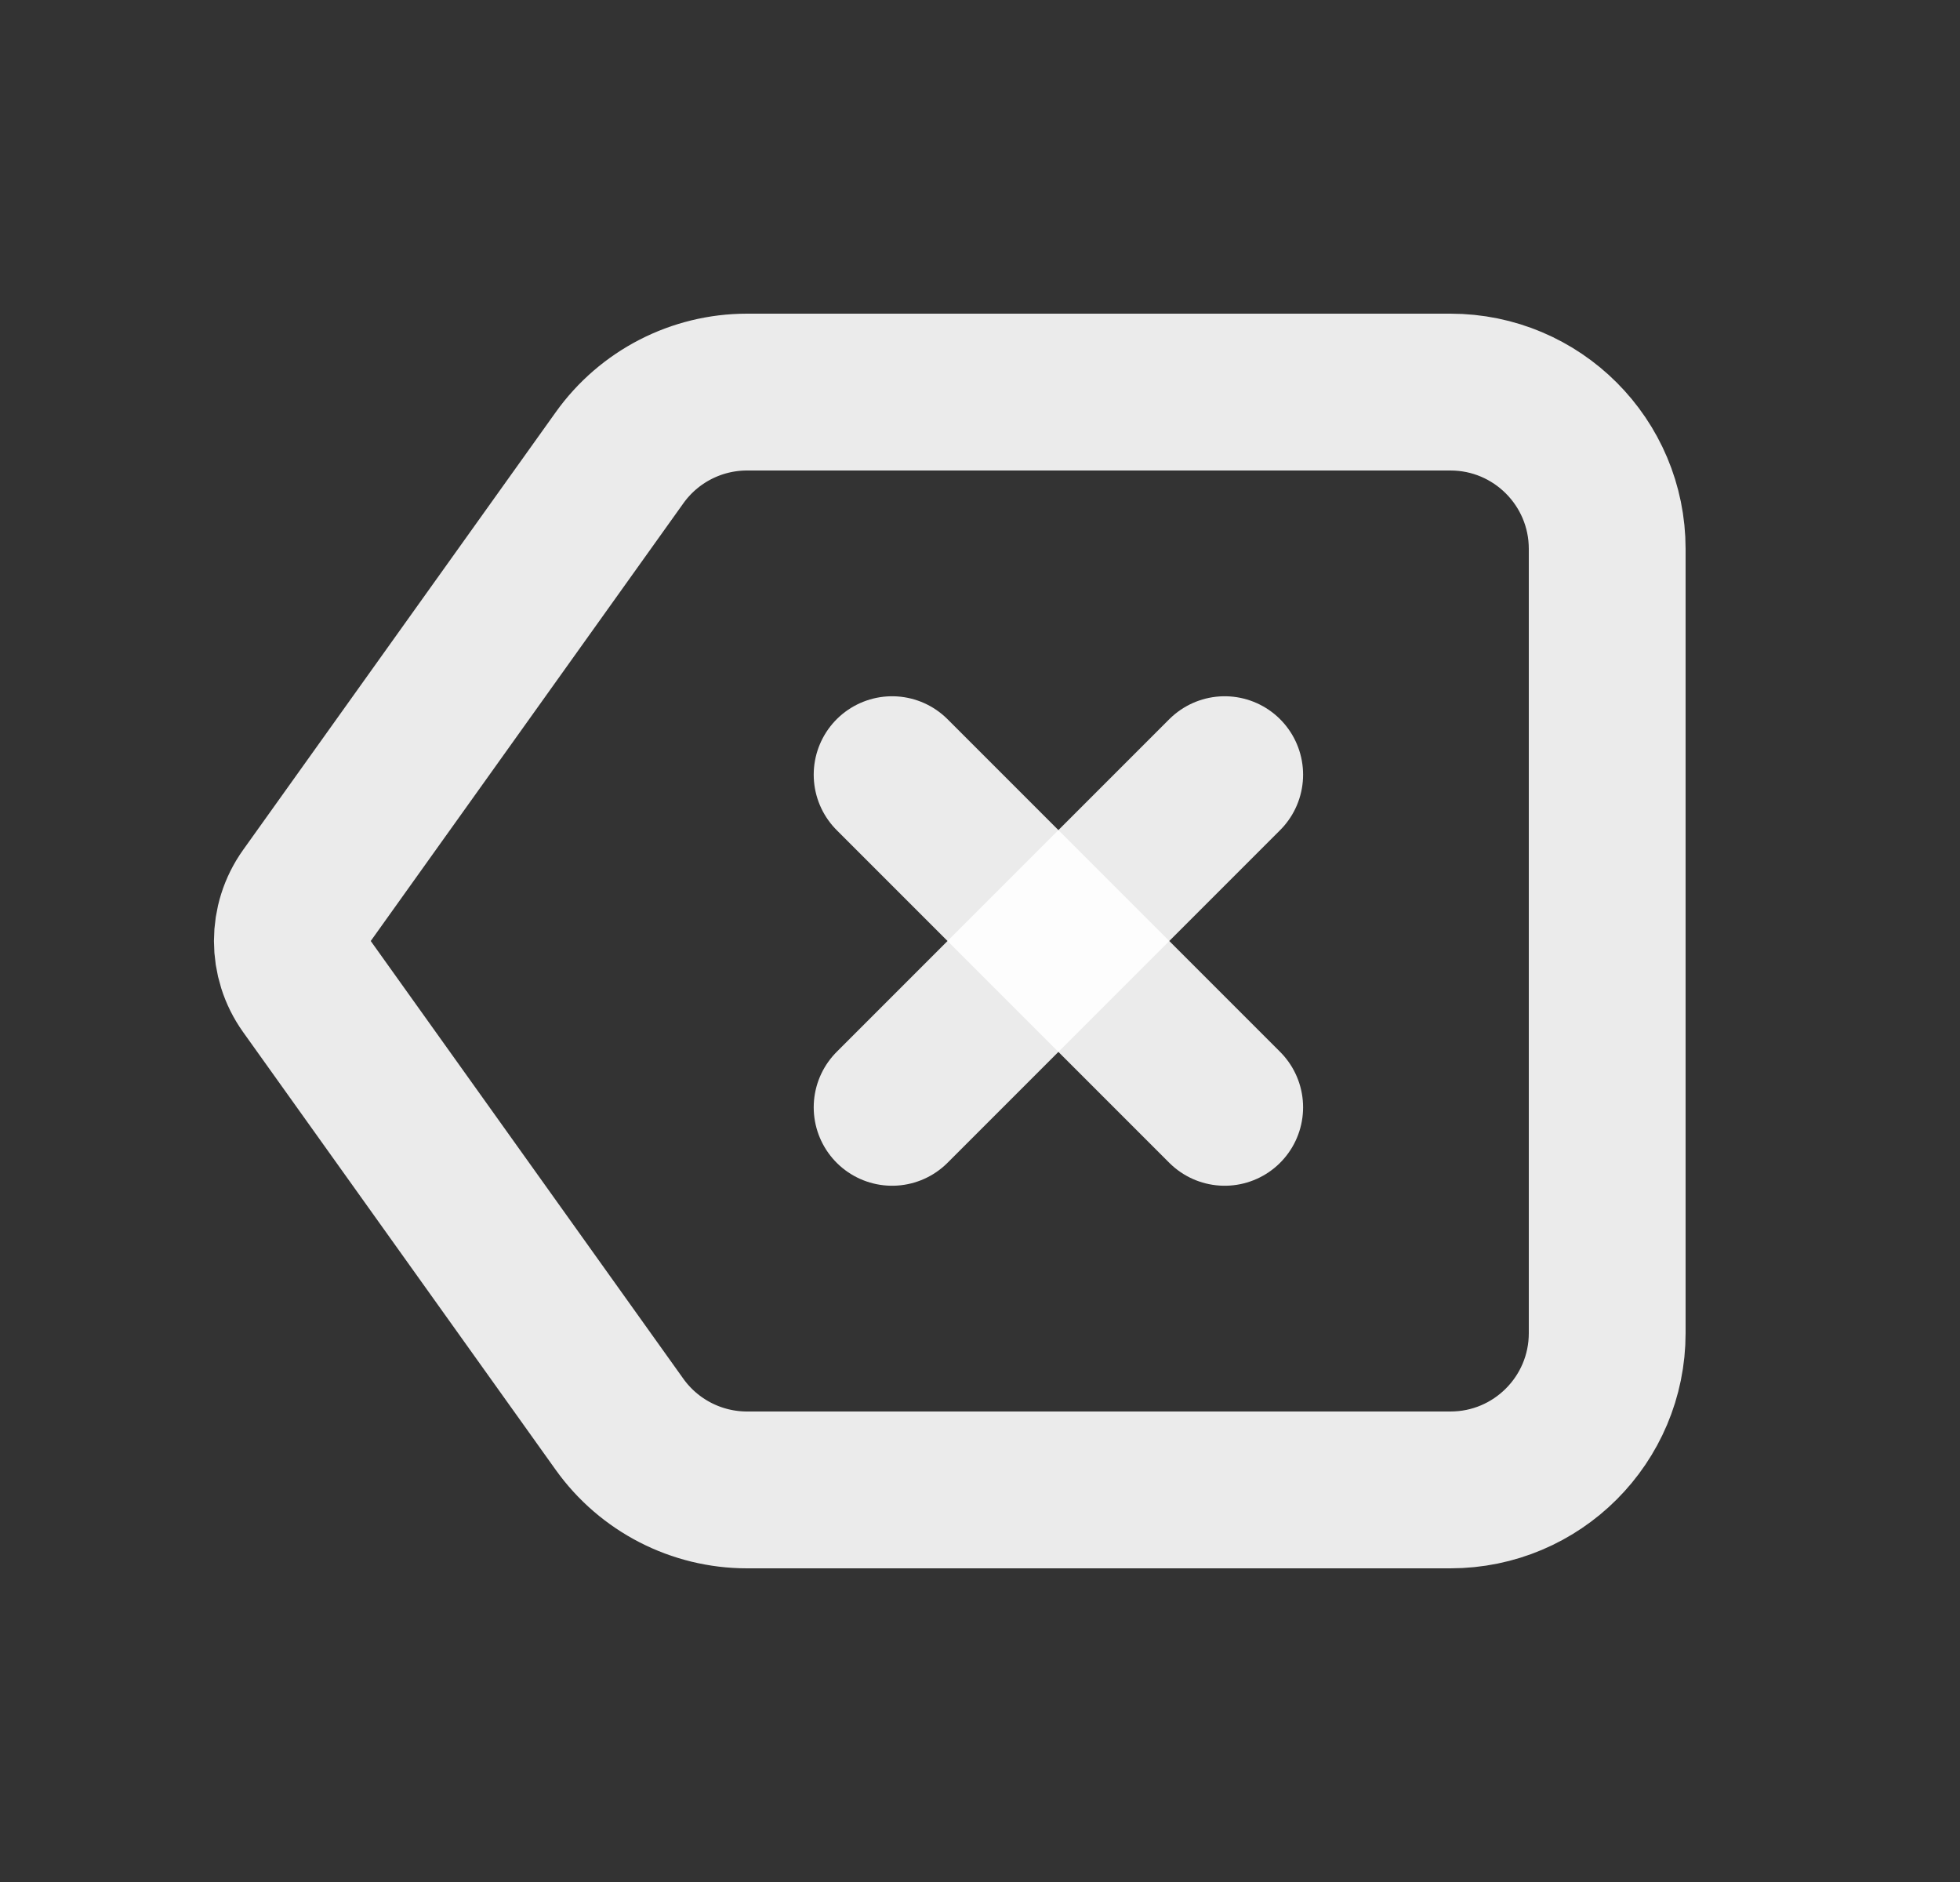 <svg width="25" height="24" viewBox="0 0 25 24" fill="none" xmlns="http://www.w3.org/2000/svg">
<rect x="0" y="0" width="25" height="24" fill="#333333" stroke="none"/>
<g clip-path="url(#clip0_1816_5820)">
<path d="M7.902 5.838C8.277 5.312 8.883 5 9.529 5H18.5C19.605 5 20.5 5.895 20.5 7V17C20.5 18.105 19.605 19 18.5 19H9.529C8.883 19 8.277 18.688 7.902 18.163L3.915 12.581C3.667 12.233 3.667 11.767 3.915 11.419L7.902 5.838Z" stroke="white" stroke-opacity="0.9" stroke-width="2" stroke-linejoin="round"/>
<path d="M15.621 9.879L11.379 14.121" stroke="white" stroke-opacity="0.9" stroke-width="2" stroke-linecap="round" stroke-linejoin="round"/>
<path d="M11.379 9.879L15.621 14.121" stroke="white" stroke-opacity="0.9" stroke-width="2" stroke-linecap="round" stroke-linejoin="round"/>
</g>
<defs>
<clipPath id="clip0_1816_5820">
<rect width="24" height="24" fill="white" transform="translate(0.5)"/>
</clipPath>
</defs>
</svg>
